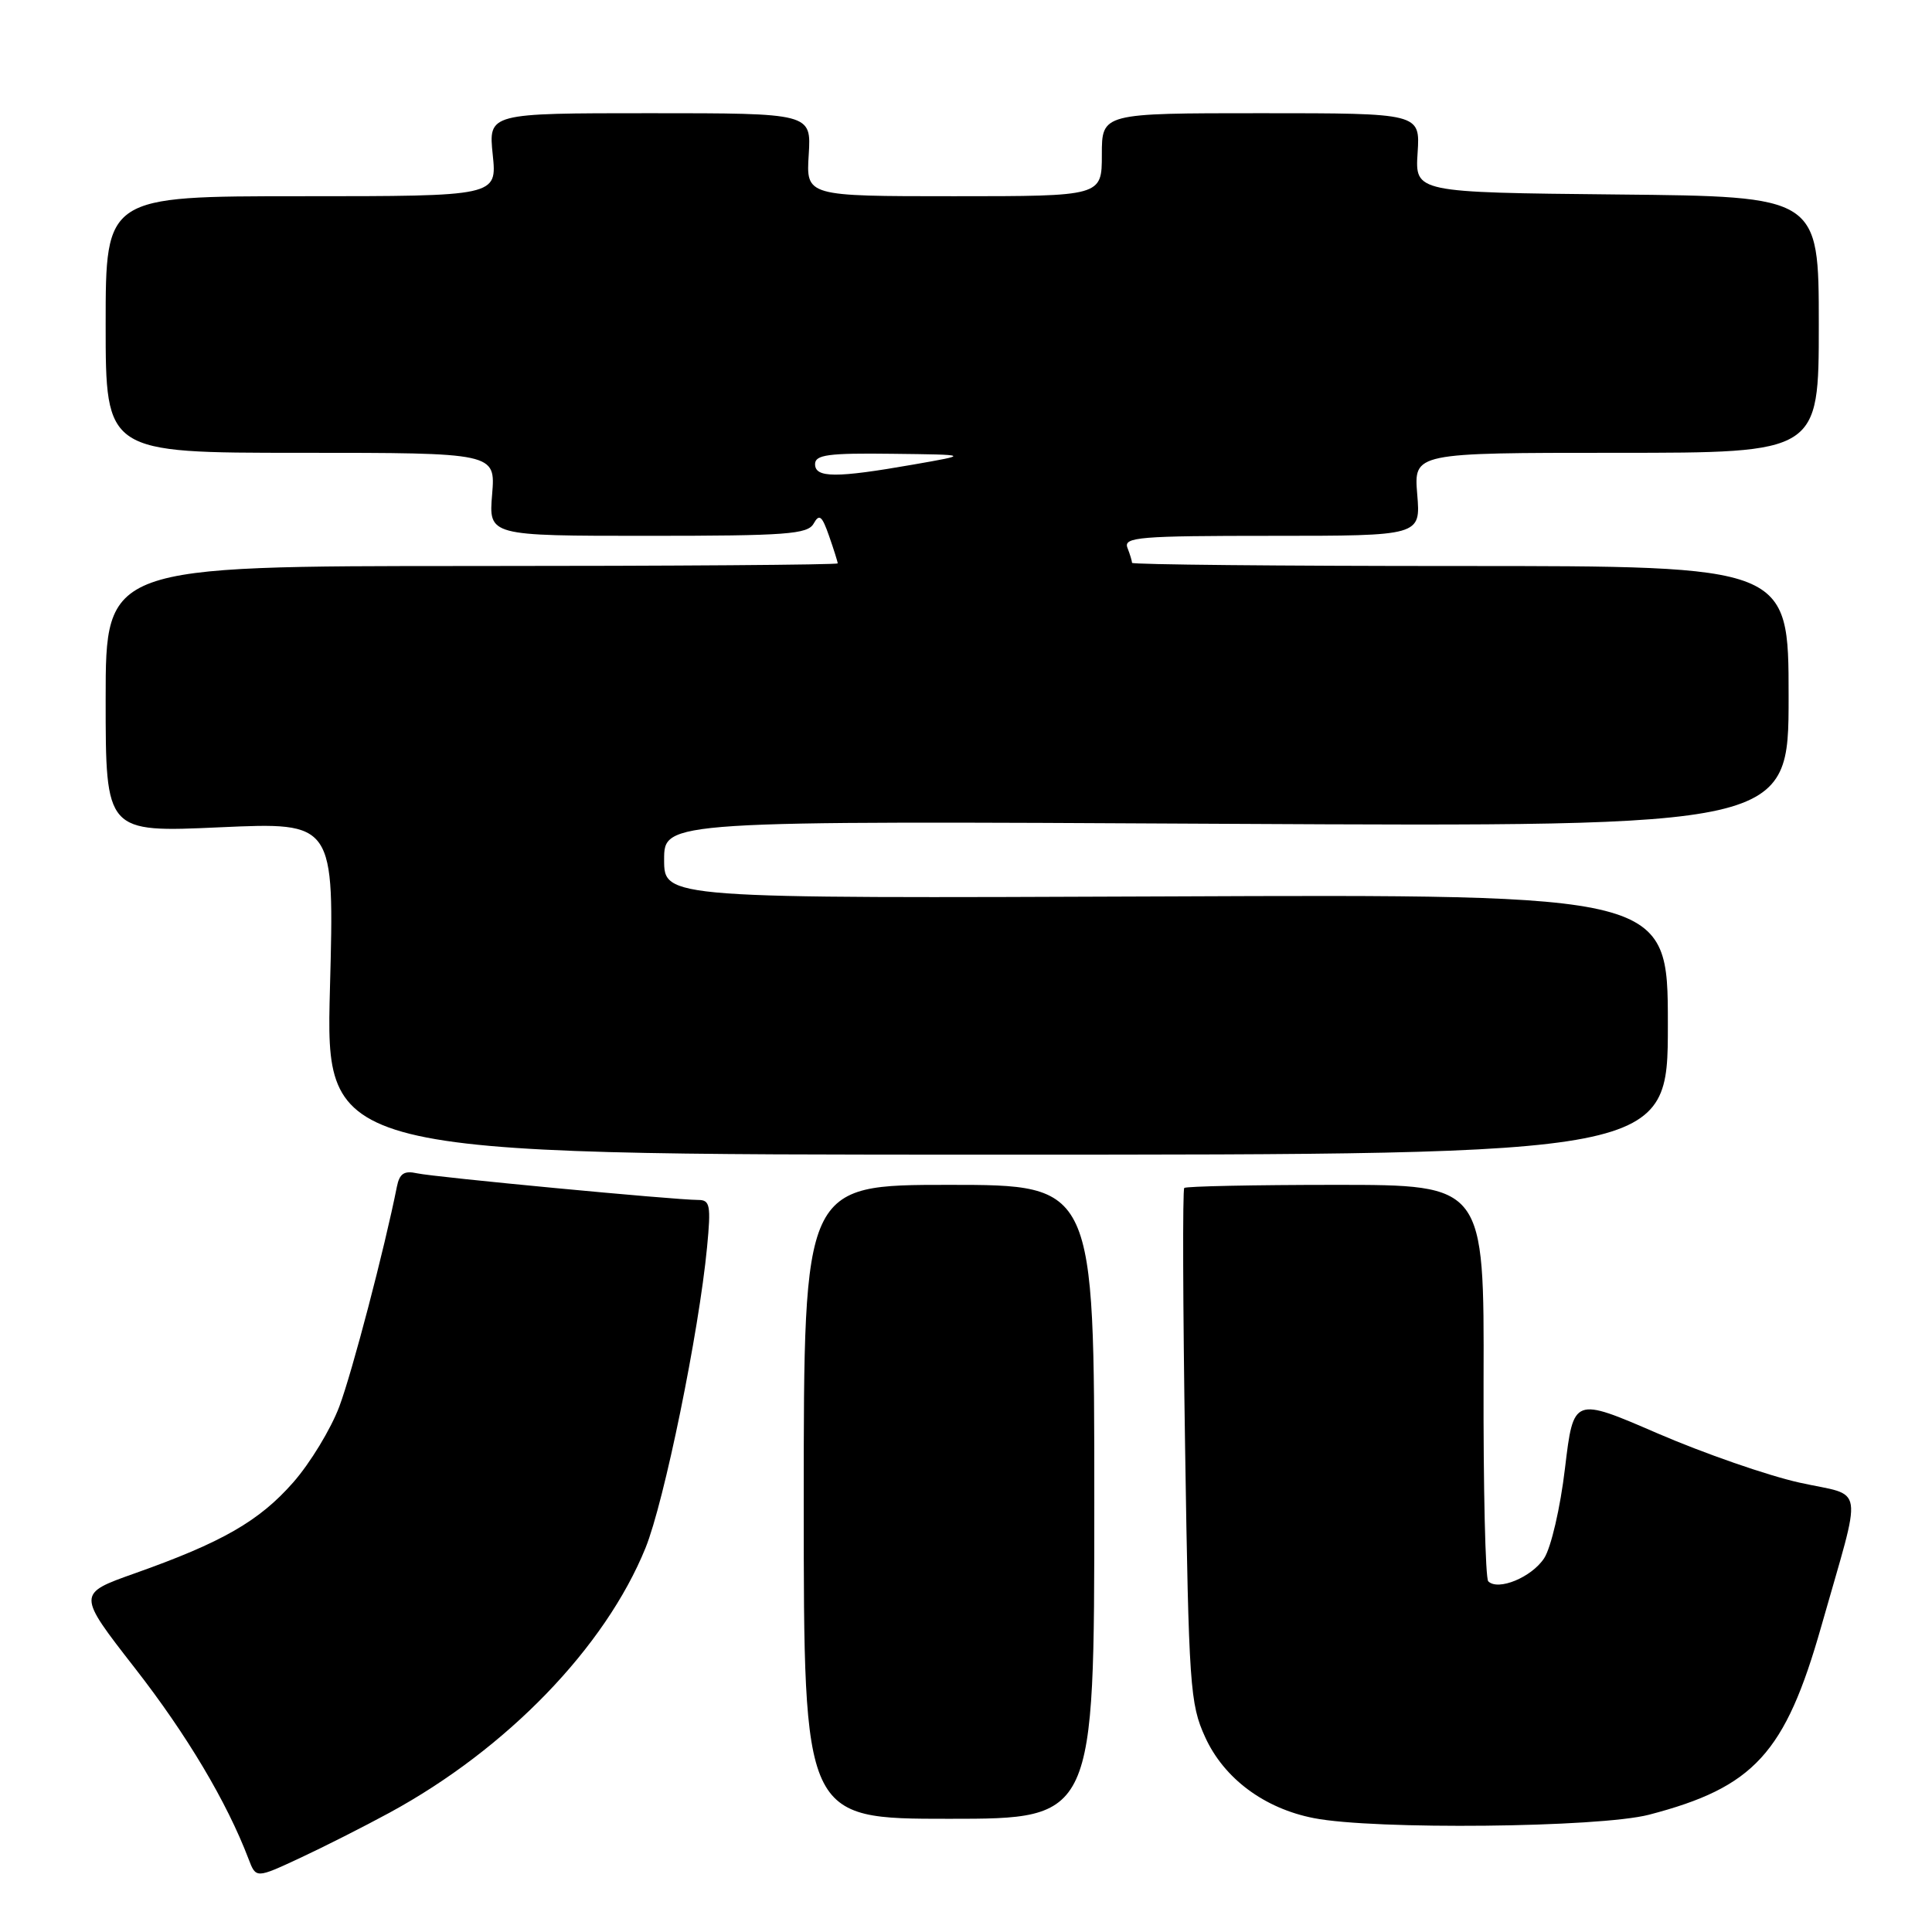 <?xml version="1.0" encoding="UTF-8" standalone="no"?>
<!DOCTYPE svg PUBLIC "-//W3C//DTD SVG 1.1//EN" "http://www.w3.org/Graphics/SVG/1.1/DTD/svg11.dtd" >
<svg xmlns="http://www.w3.org/2000/svg" xmlns:xlink="http://www.w3.org/1999/xlink" version="1.1" viewBox="0 0 256 256">
 <g >
 <path fill="currentColor"
d=" M 51.62 240.19 C 67.18 231.73 80.18 218.28 85.53 205.12 C 88.01 199.01 92.61 176.54 93.69 165.25 C 94.22 159.71 94.09 159.00 92.52 159.00 C 89.41 159.00 57.59 155.98 55.27 155.47 C 53.56 155.09 52.94 155.49 52.59 157.24 C 50.94 165.52 46.68 181.77 44.97 186.35 C 43.85 189.34 41.09 193.89 38.84 196.44 C 34.34 201.56 29.42 204.38 17.85 208.48 C 10.21 211.19 10.21 211.19 17.88 221.04 C 24.75 229.85 30.06 238.77 32.93 246.31 C 33.92 248.91 33.92 248.91 39.72 246.21 C 42.92 244.72 48.27 242.01 51.62 240.19 Z  M 218.50 240.46 C 232.43 236.83 236.55 232.33 241.33 215.50 C 246.85 196.05 247.21 198.41 238.42 196.45 C 234.24 195.52 225.80 192.59 219.66 189.94 C 208.50 185.11 208.50 185.11 207.37 194.54 C 206.75 199.80 205.52 205.08 204.61 206.47 C 202.96 209.00 198.50 210.84 197.20 209.53 C 196.82 209.14 196.54 197.16 196.58 182.91 C 196.66 157.00 196.66 157.00 177.00 157.00 C 166.18 157.00 157.15 157.19 156.92 157.41 C 156.69 157.64 156.74 173.05 157.03 191.66 C 157.52 223.47 157.68 225.78 159.69 230.18 C 162.18 235.65 167.52 239.63 174.09 240.91 C 182.06 242.48 211.92 242.17 218.50 240.46 Z  M 145.00 199.00 C 145.00 157.00 145.00 157.00 125.75 157.00 C 106.50 157.00 106.50 157.00 106.50 199.00 C 106.50 241.00 106.50 241.00 125.75 241.00 C 145.00 241.00 145.00 241.00 145.00 199.00 Z  M 221.00 135.75 C 221.00 118.50 221.00 118.50 154.50 118.78 C 88.00 119.05 88.00 119.05 88.00 113.91 C 88.00 108.76 88.00 108.76 162.50 109.16 C 237.00 109.55 237.00 109.55 237.00 92.28 C 237.00 75.00 237.00 75.00 193.50 75.00 C 169.57 75.00 150.00 74.81 150.00 74.58 C 150.00 74.35 149.73 73.45 149.39 72.58 C 148.85 71.17 150.94 71.00 168.52 71.00 C 188.25 71.00 188.25 71.00 187.79 65.50 C 187.34 60.00 187.34 60.00 214.17 60.00 C 241.00 60.00 241.00 60.00 241.00 43.02 C 241.00 26.03 241.00 26.03 214.25 25.77 C 187.50 25.50 187.50 25.50 187.84 20.25 C 188.18 15.00 188.18 15.00 167.09 15.00 C 146.00 15.00 146.00 15.00 146.00 20.50 C 146.00 26.00 146.00 26.00 126.41 26.00 C 106.81 26.00 106.81 26.00 107.16 20.50 C 107.50 15.00 107.50 15.00 86.11 15.00 C 64.72 15.00 64.72 15.00 65.29 20.50 C 65.86 26.00 65.86 26.00 39.93 26.00 C 14.00 26.00 14.00 26.00 14.00 43.00 C 14.00 60.00 14.00 60.00 39.83 60.00 C 65.66 60.00 65.66 60.00 65.21 65.50 C 64.75 71.00 64.75 71.00 85.83 71.00 C 104.23 71.00 107.02 70.79 107.81 69.38 C 108.56 68.04 108.92 68.33 109.86 71.03 C 110.49 72.83 111.00 74.46 111.00 74.65 C 111.00 74.84 89.17 75.00 62.50 75.00 C 14.00 75.00 14.00 75.00 14.00 92.65 C 14.00 110.31 14.00 110.31 29.16 109.62 C 44.31 108.94 44.31 108.94 43.72 130.97 C 43.14 153.00 43.14 153.00 132.07 153.00 C 221.00 153.00 221.00 153.00 221.00 135.75 Z  M 108.00 61.50 C 108.00 60.26 109.75 60.02 118.25 60.13 C 128.50 60.25 128.50 60.25 121.00 61.56 C 110.78 63.35 108.00 63.34 108.00 61.50 Z "/>
</g>
</svg>